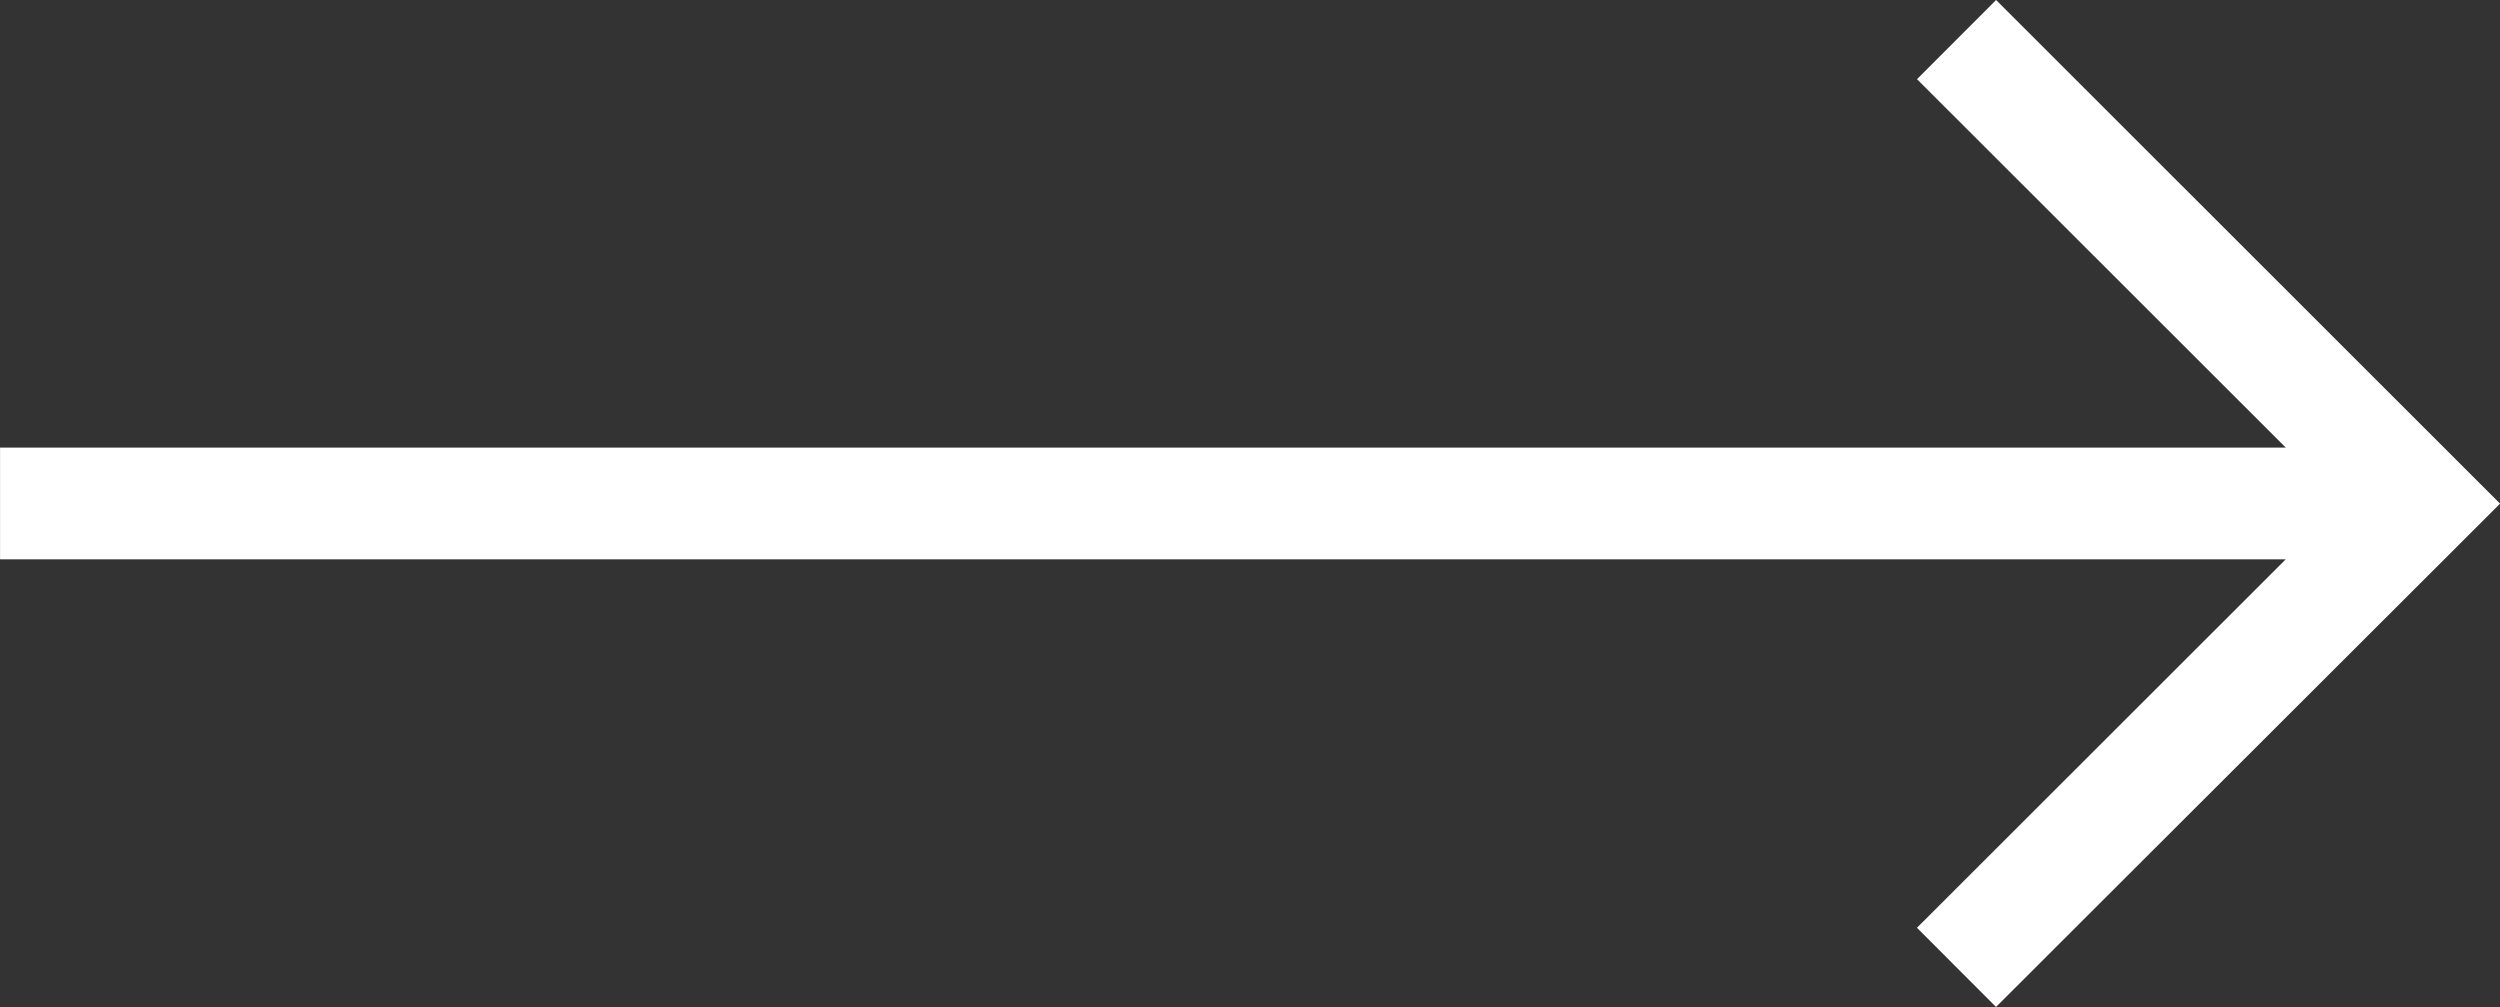 <svg xmlns="http://www.w3.org/2000/svg" width="44.868" height="18.074" viewBox="0 0 44.868 18.074">
  <rect x="0" y="0" width="44.868" height="18.074" fill="#333333" stroke="none"/>
  <path id="Path_7815" data-name="Path 7815" d="M346.385,120.239l1.419-1.421-6.618-6.612h41.022V110.2H341.187l6.618-6.612-1.419-1.421L337.34,111.2Z" transform="translate(382.209 120.239) rotate(180)" fill="#fff"/>
</svg>

